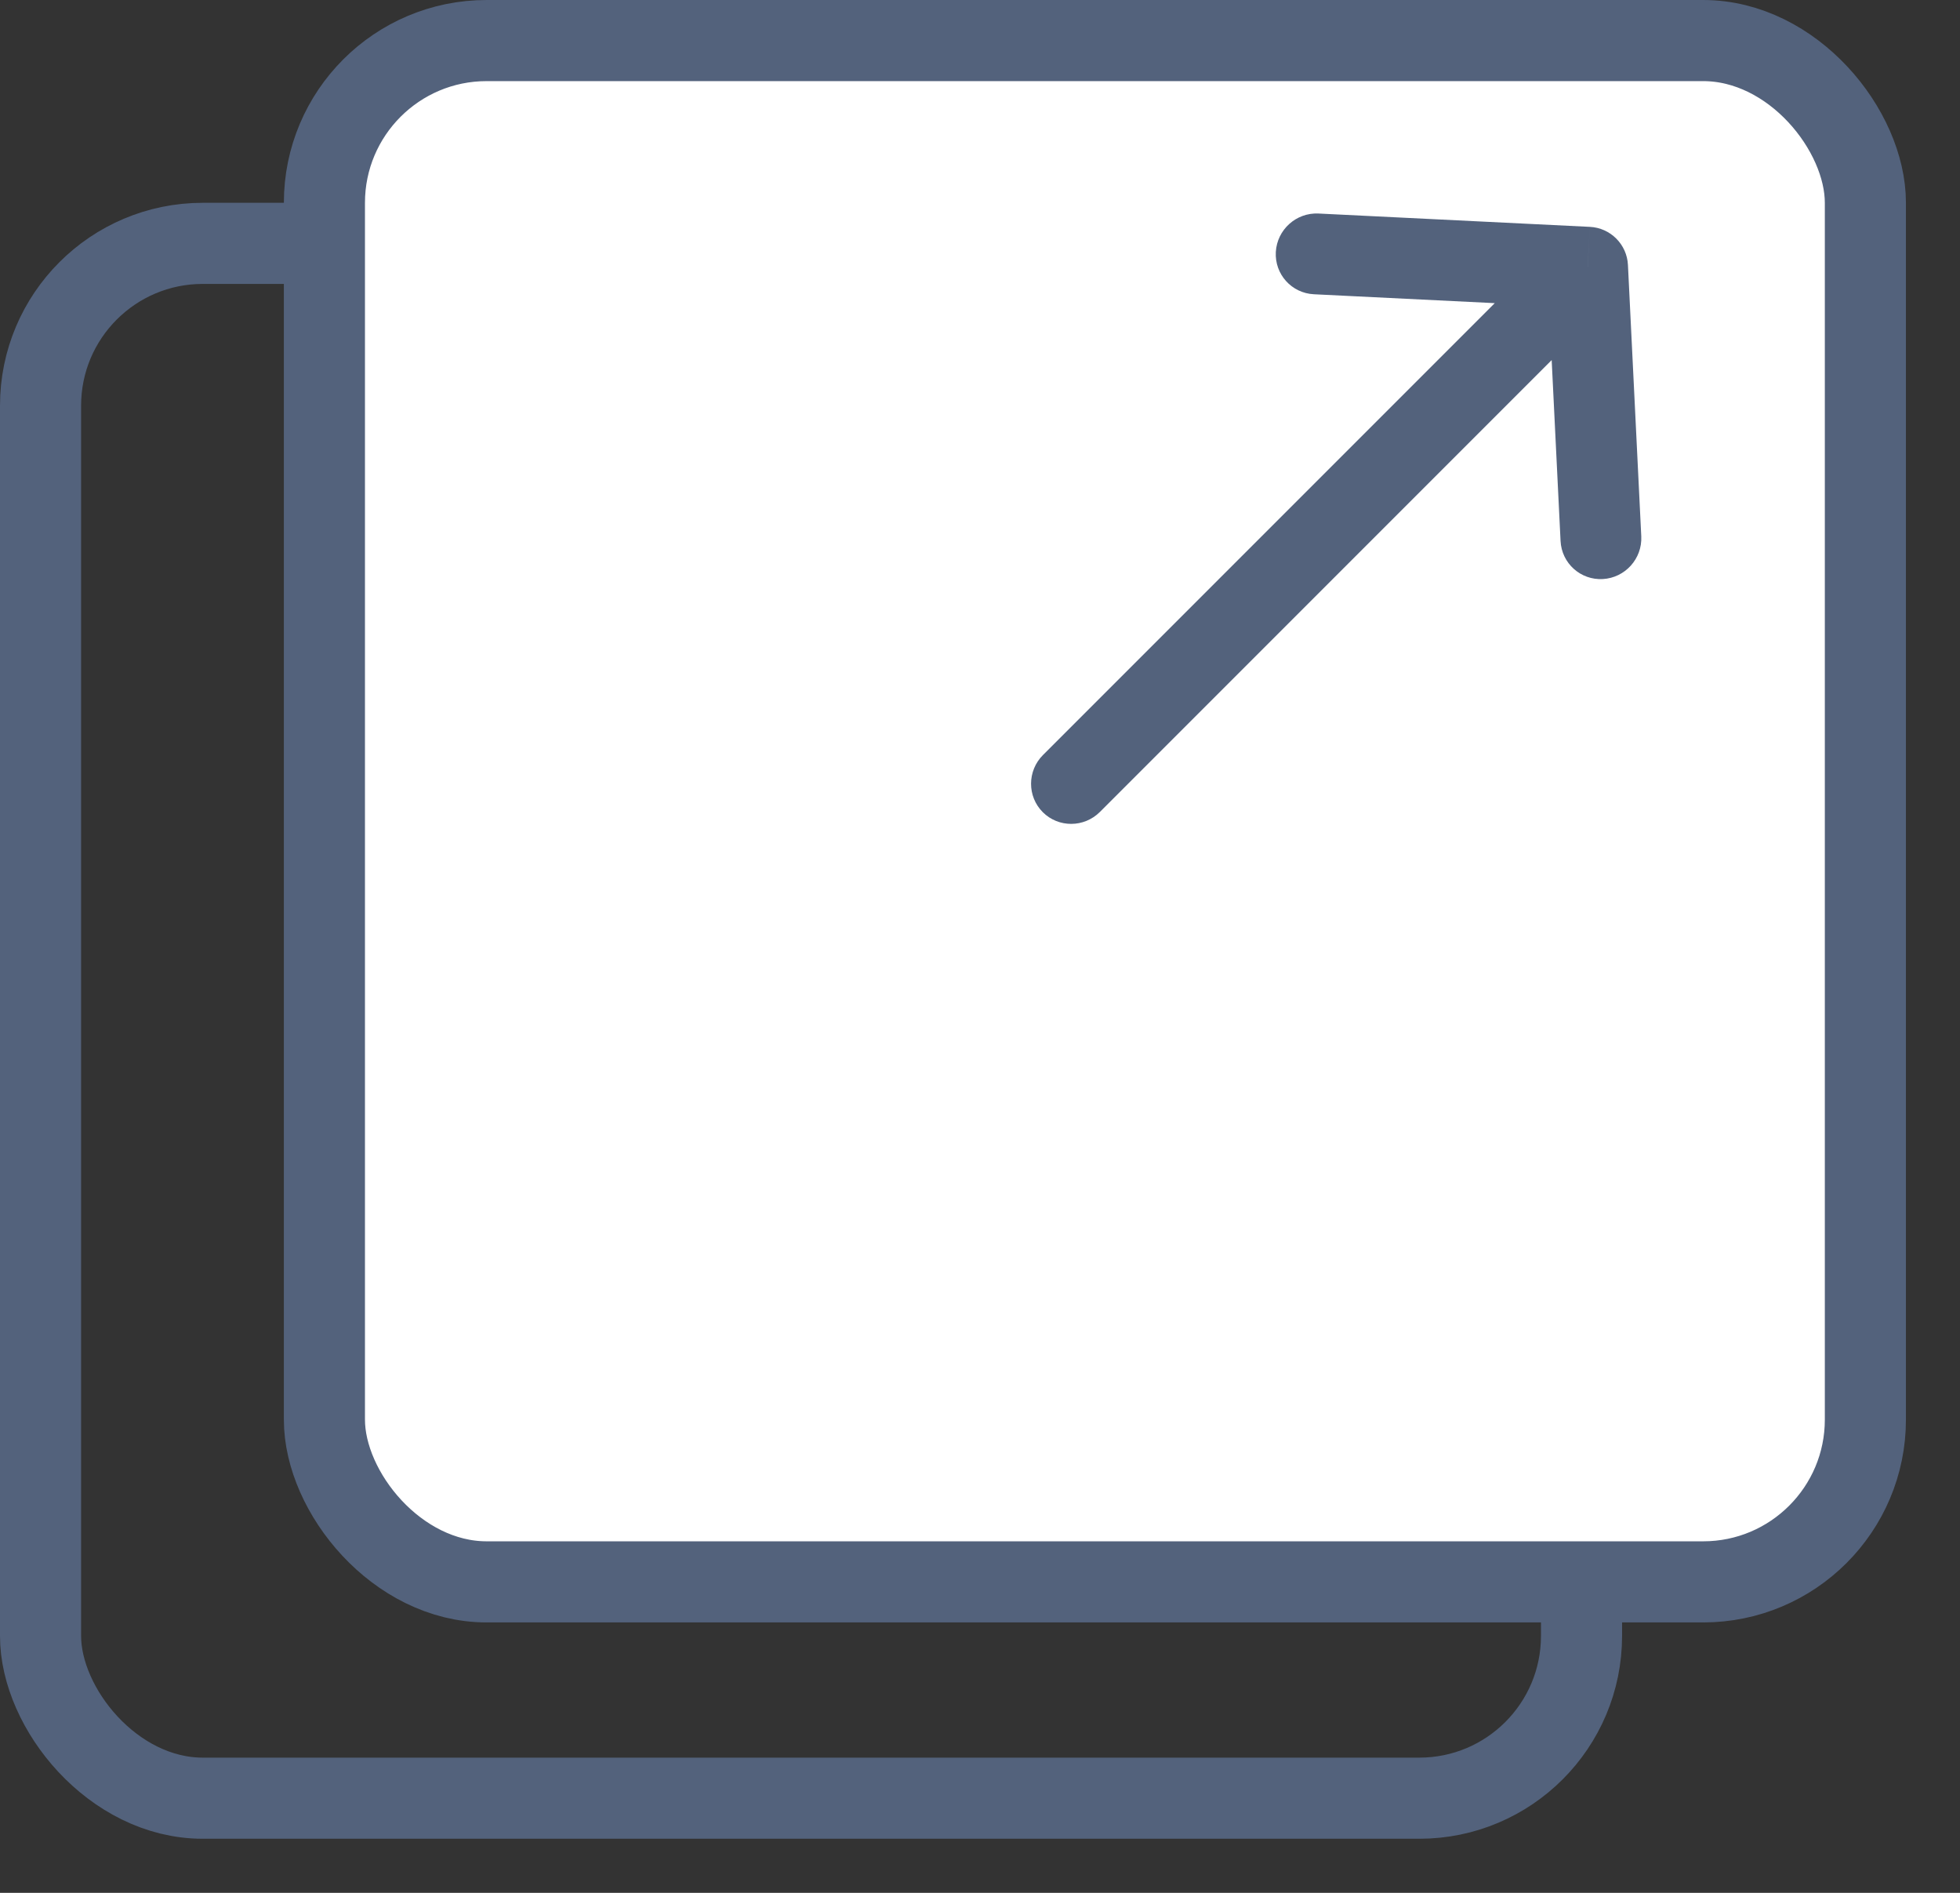 <svg xmlns="http://www.w3.org/2000/svg" viewBox="0 0 29 28"><rect x="0" y="0" width="29" height="28" fill="#333333" stroke="none"/><defs/><g fill="none" fill-rule="evenodd"><rect width="22.8" height="23" x=".6" y="3.6" stroke="#53627C" stroke-width="1.2" rx="2.4"/><rect width="22.8" height="22.8" x="4.8" y=".6" fill="#FFF" stroke="#53627C" stroke-width="1.2" rx="2.4"/><path fill="#53627C" fill-rule="nonzero" d="M16.282,4.654 C16.038,4.876 16.018,5.255 16.238,5.502 C16.458,5.748 16.834,5.768 17.079,5.546 L16.282,4.654 Z M19.66,2.4 L20.058,1.954 C19.832,1.749 19.487,1.749 19.261,1.954 L19.66,2.4 Z M22.24,5.546 C22.485,5.768 22.861,5.748 23.081,5.502 C23.301,5.255 23.281,4.876 23.037,4.654 L22.24,5.546 Z M19.064,13.2 C19.064,13.531 19.331,13.8 19.66,13.8 C19.988,13.8 20.255,13.531 20.255,13.2 L19.064,13.2 Z M17.079,5.546 L20.058,2.846 L19.261,1.954 L16.282,4.654 L17.079,5.546 Z M19.261,2.846 L22.24,5.546 L23.037,4.654 L20.058,1.954 L19.261,2.846 Z M19.064,2.4 L19.064,13.2 L20.255,13.2 L20.255,2.4 L19.064,2.4 Z" transform="rotate(45 19.7 7.8)"/></g></svg>